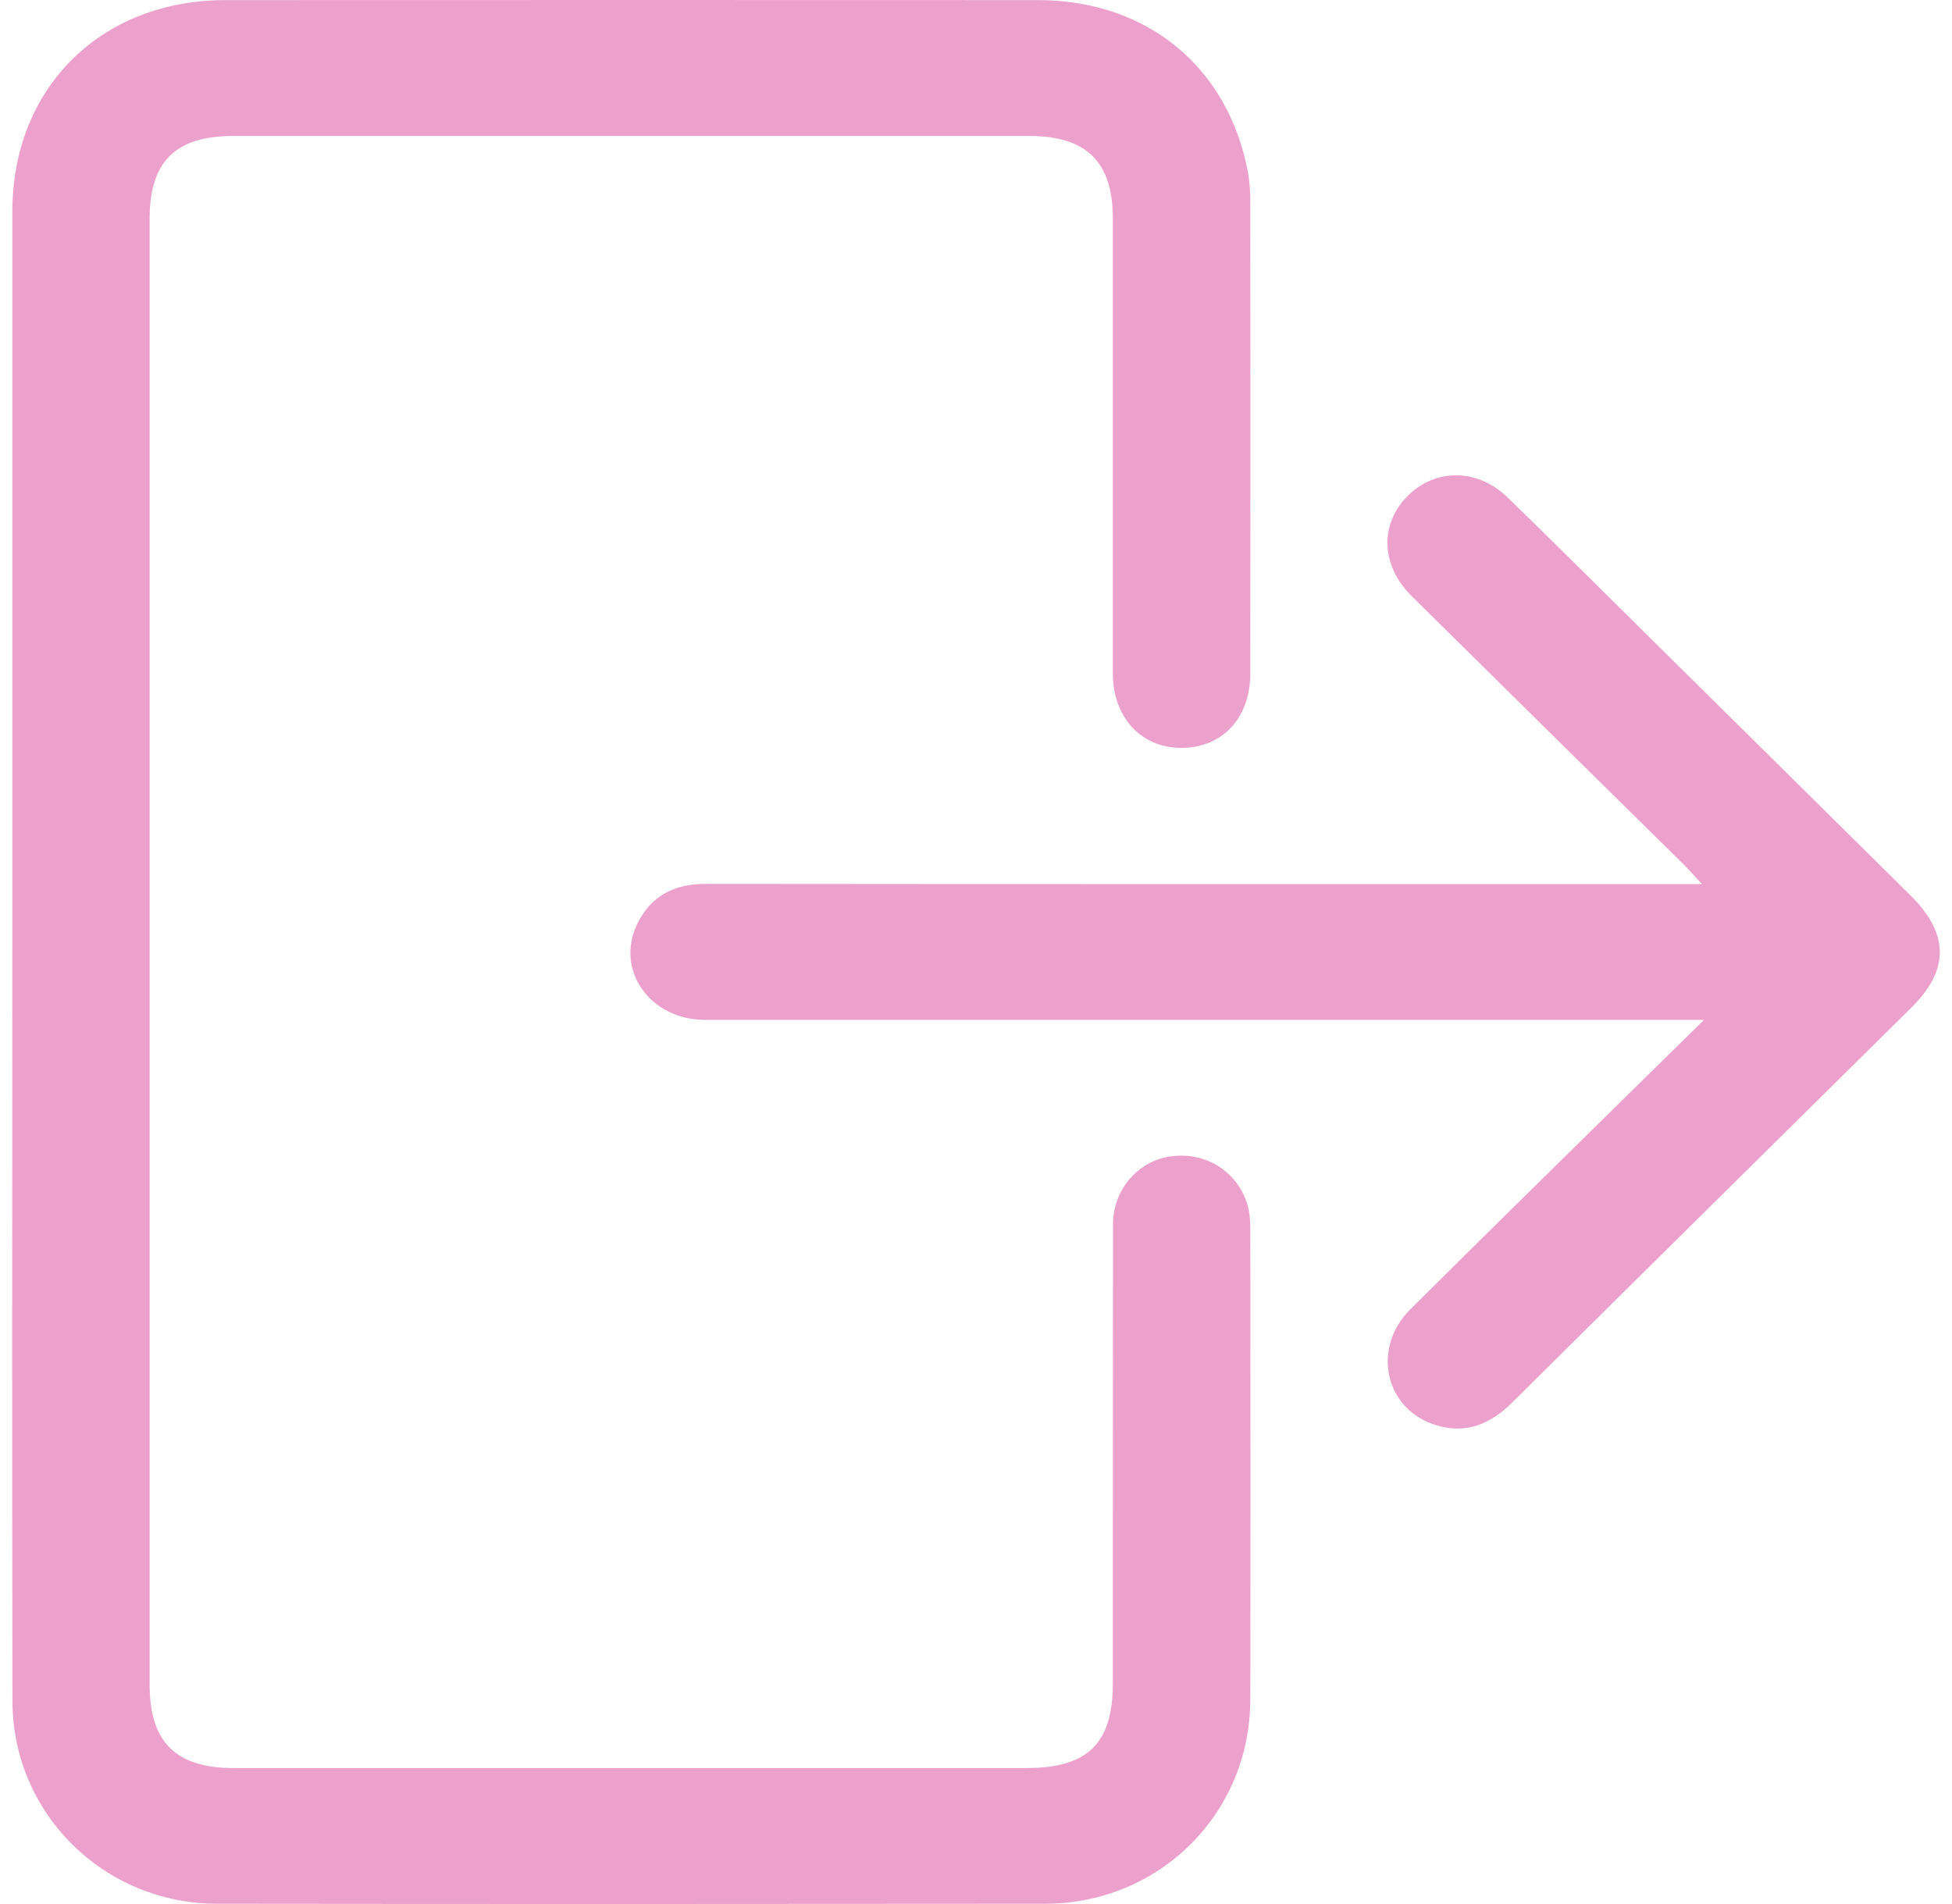 <svg width="82" height="80" viewBox="0 0 82 80" fill="none" xmlns="http://www.w3.org/2000/svg">
<path d="M0.517 39.959C0.517 50.465 0.504 60.97 0.522 71.473C0.531 76.198 4.36 79.985 9.123 79.99C20.712 80.004 32.301 80.002 43.89 79.99C48.71 79.985 52.513 76.2 52.522 71.414C52.536 64.808 52.529 58.202 52.522 51.595C52.522 51.245 52.491 50.876 52.381 50.545C51.923 49.161 50.579 48.369 49.131 48.594C47.783 48.805 46.757 50.003 46.755 51.434C46.746 57.862 46.754 64.289 46.75 70.717C46.75 73.251 45.701 74.285 43.128 74.287C32.02 74.287 20.913 74.287 9.807 74.287C7.388 74.287 6.286 73.194 6.286 70.794C6.286 50.261 6.286 29.726 6.286 9.193C6.286 6.784 7.374 5.711 9.813 5.711C20.949 5.711 32.087 5.711 43.224 5.711C45.648 5.711 46.75 6.8 46.75 9.197C46.75 15.565 46.75 21.934 46.75 28.302C46.75 30.127 47.919 31.407 49.593 31.423C51.335 31.439 52.522 30.182 52.522 28.301C52.526 21.725 52.526 15.147 52.522 8.571C52.522 8.127 52.505 7.675 52.424 7.24C51.596 2.812 48.187 0.008 43.609 0.004C32.23 -0.003 20.853 0.001 9.474 0.004C4.231 0.006 0.52 3.688 0.518 8.891C0.515 19.248 0.518 29.603 0.518 39.959H0.517ZM71.581 42.853C70.429 43.985 69.47 44.924 68.513 45.867C65.422 48.912 62.323 51.949 59.249 55.009C57.597 56.653 58.176 59.232 60.336 59.884C61.581 60.26 62.605 59.842 63.514 58.94C69.097 53.396 74.702 47.871 80.295 42.334C81.902 40.745 81.883 39.23 80.251 37.617C76.722 34.122 73.19 30.631 69.656 27.138C67.55 25.056 65.455 22.962 63.329 20.898C62.021 19.627 60.164 19.679 59.014 20.963C57.952 22.15 58.051 23.806 59.296 25.04C63.103 28.809 66.92 32.564 70.733 36.327C70.955 36.547 71.16 36.785 71.496 37.146C70.787 37.146 70.255 37.146 69.723 37.146C56.363 37.146 43.001 37.152 29.641 37.137C28.329 37.137 27.356 37.638 26.786 38.785C25.814 40.746 27.293 42.851 29.625 42.851C43.197 42.855 56.768 42.851 70.34 42.851H71.579L71.581 42.853Z" fill="#ECA1CC"/>
</svg>
